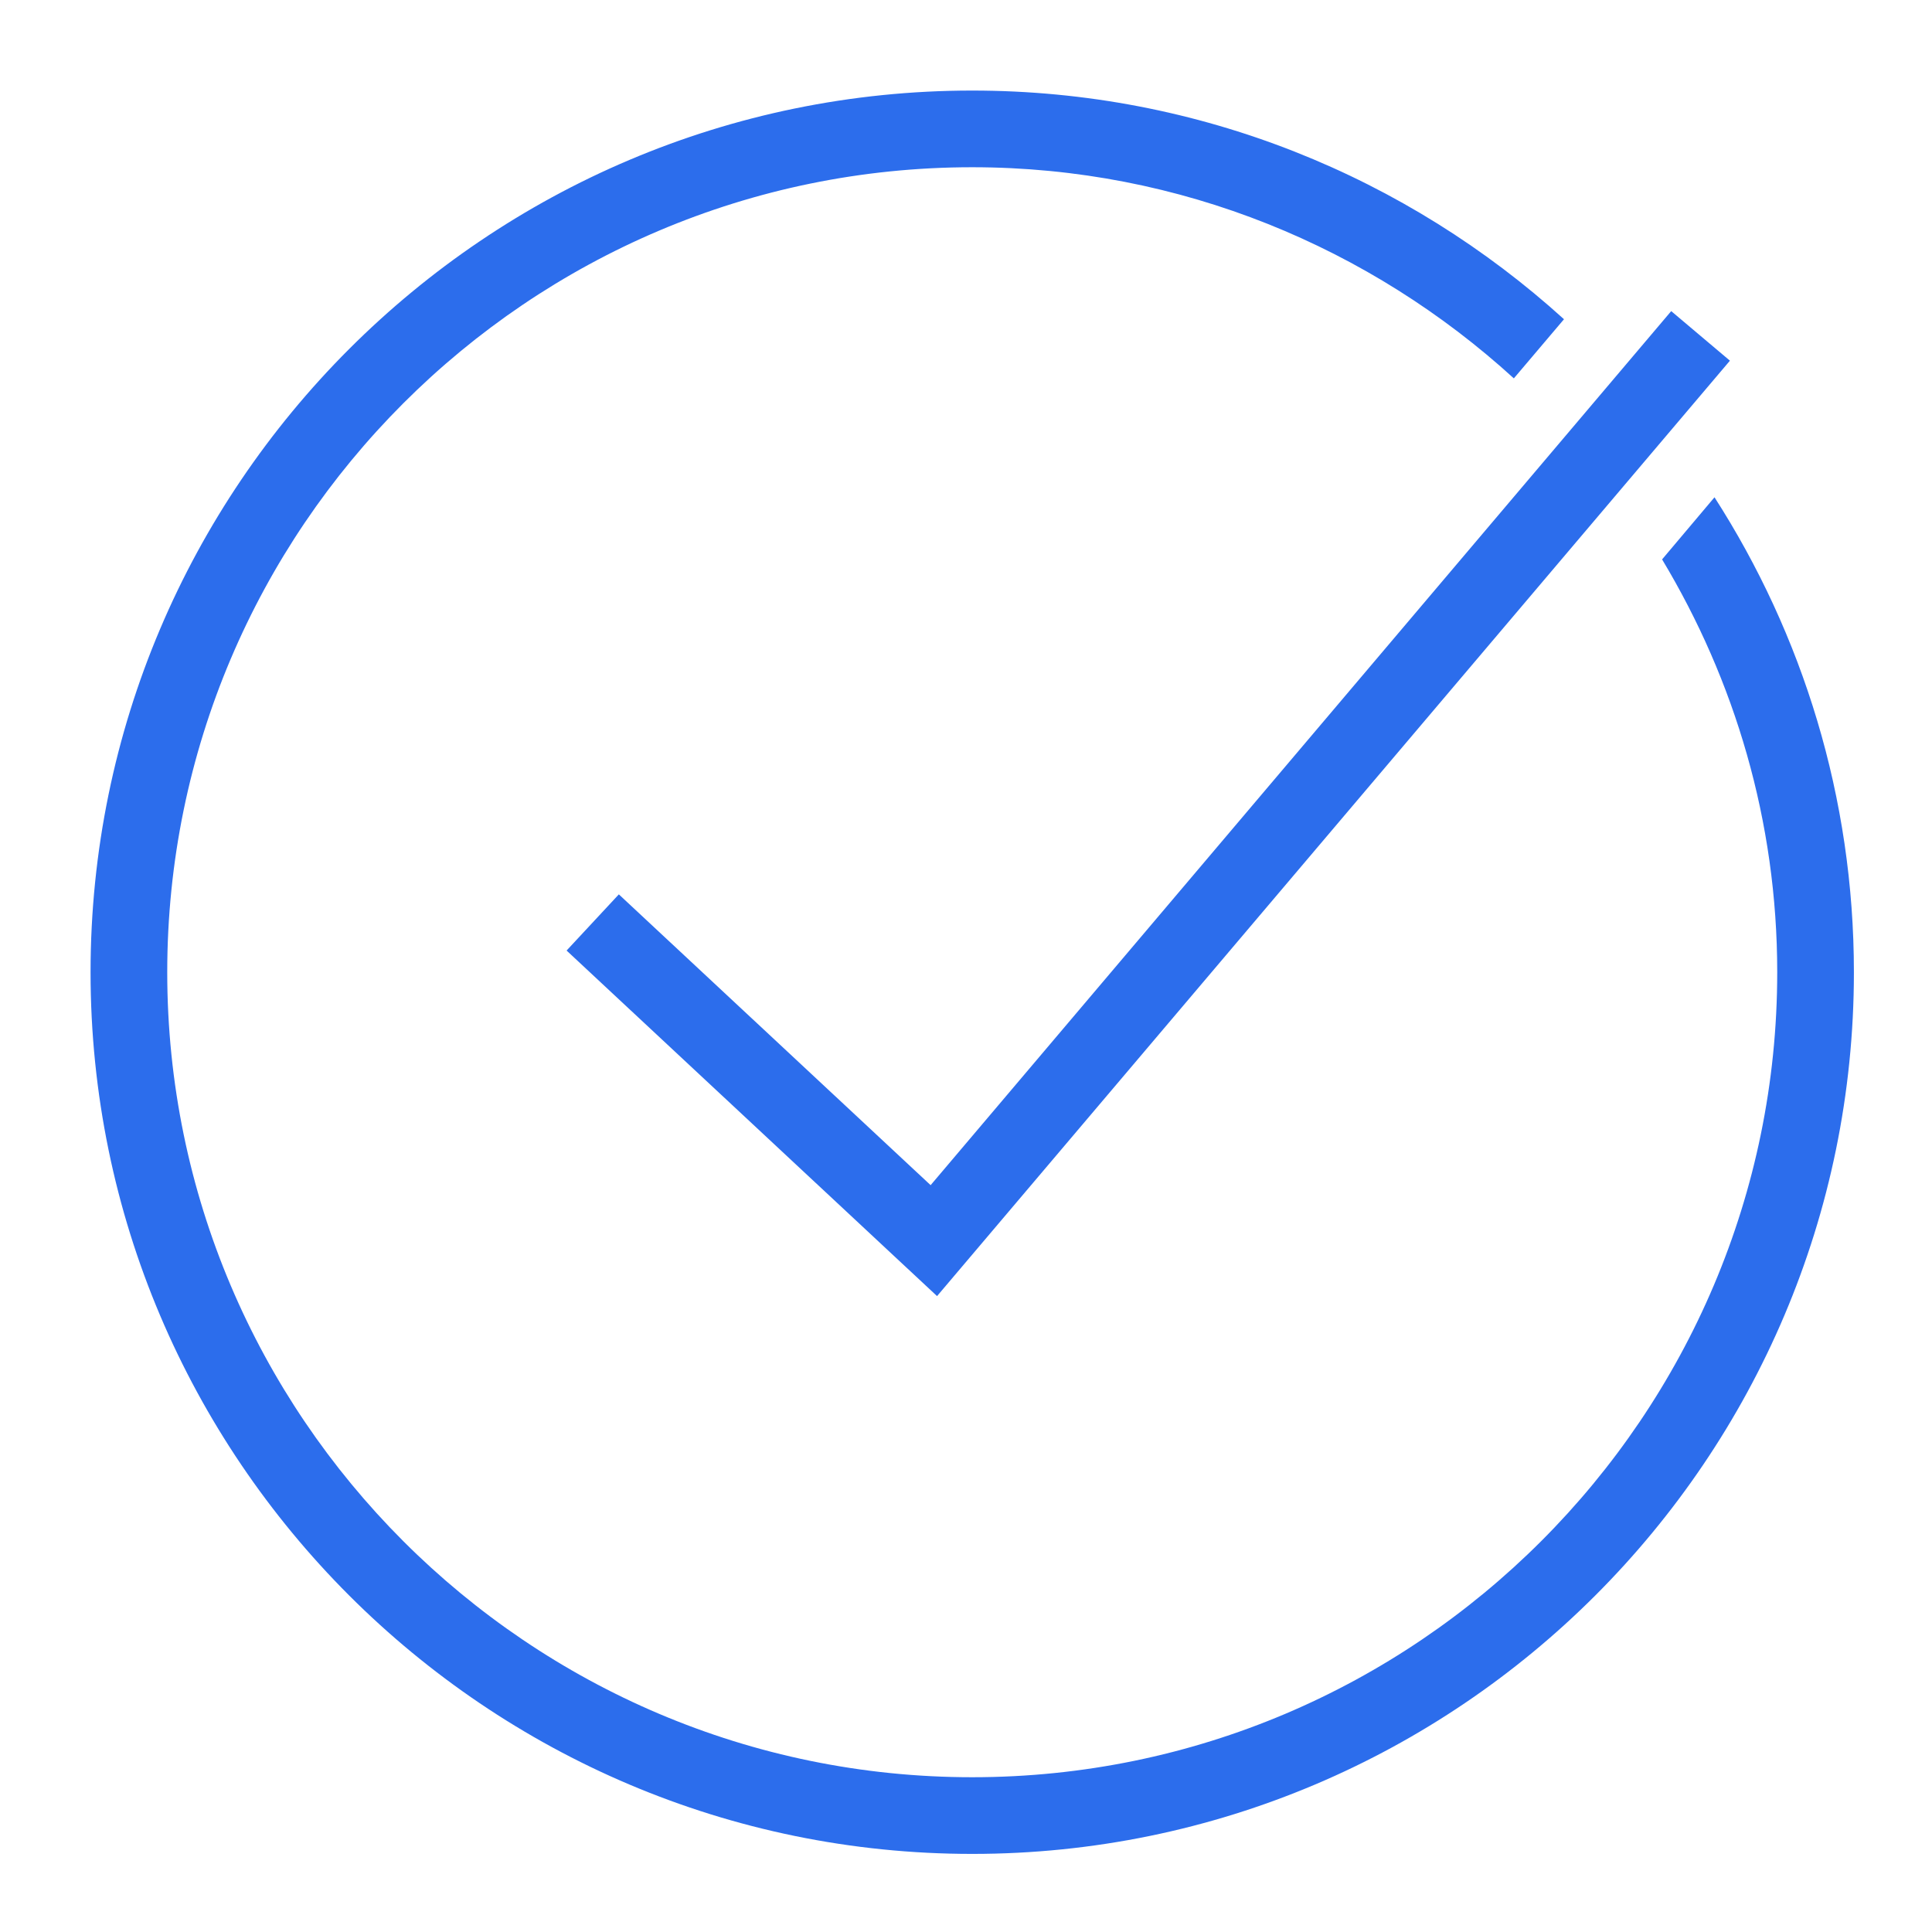 <svg width="64" height="64" viewBox="0 0 64 64" fill="none" xmlns="http://www.w3.org/2000/svg">
<path d="M32.206 3C16.101 3 3 16.101 3 32.206C3 48.312 16.101 61.413 32.206 61.413C48.312 61.413 61.413 48.312 61.413 32.206C61.413 26.418 59.712 21.016 56.795 16.473L55.059 18.531C57.465 22.534 58.873 27.201 58.873 32.206C58.873 46.909 46.909 58.873 32.206 58.873C17.504 58.873 5.54 46.909 5.54 32.206C5.54 17.504 17.504 5.54 32.206 5.54C39.117 5.54 45.406 8.209 50.148 12.534L51.809 10.575C46.621 5.872 39.742 3 32.206 3ZM55.361 10.306L30.828 39.26L20.5 29.627L18.769 31.488L31.041 42.935L57.306 11.948L55.361 10.306Z" fill="#2C6DEC"/>
</svg>
